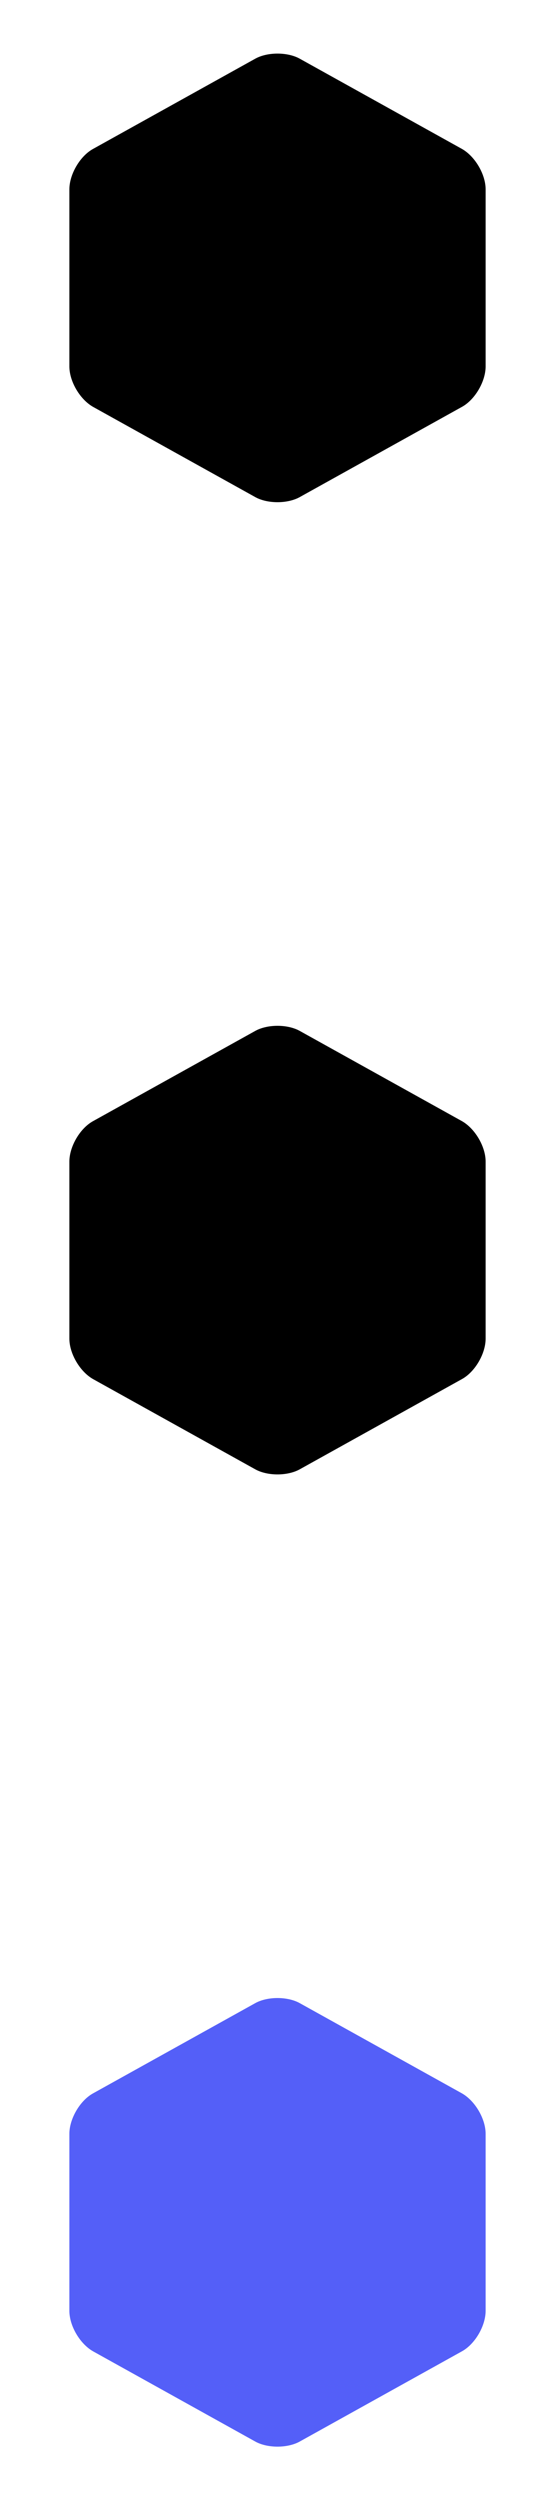 <svg width="24" height="108" viewBox="0 0 24 108" fill="none" xmlns="http://www.w3.org/2000/svg">
<path d="M3 8.18V15.83C3 16.48 3.46 17.26 4.03 17.58L11.03 21.47C11.56 21.77 12.44 21.77 12.97 21.47L19.97 17.58C20.54 17.27 21 16.48 21 15.83V8.18C21 7.53 20.54 6.75 19.97 6.43L12.97 2.54C12.44 2.24 11.56 2.24 11.03 2.54L4.03 6.43C3.46 6.74 3 7.53 3 8.18Z" fill="black"/>
<path d="M3 50.18V57.83C3 58.48 3.46 59.26 4.03 59.58L11.03 63.47C11.56 63.77 12.44 63.77 12.97 63.47L19.97 59.58C20.54 59.27 21 58.48 21 57.83V50.18C21 49.53 20.54 48.75 19.97 48.43L12.97 44.54C12.44 44.24 11.56 44.24 11.03 44.54L4.03 48.43C3.46 48.74 3 49.53 3 50.18Z" fill="black"/>
<path d="M3 92.18V99.83C3 100.48 3.46 101.26 4.03 101.58L11.03 105.47C11.56 105.77 12.44 105.77 12.97 105.47L19.97 101.58C20.54 101.27 21 100.48 21 99.83V92.18C21 91.53 20.54 90.75 19.97 90.43L12.97 86.54C12.44 86.24 11.56 86.24 11.03 86.54L4.03 90.43C3.46 90.74 3 91.53 3 92.18Z" fill="#545FF8"/>
</svg>
